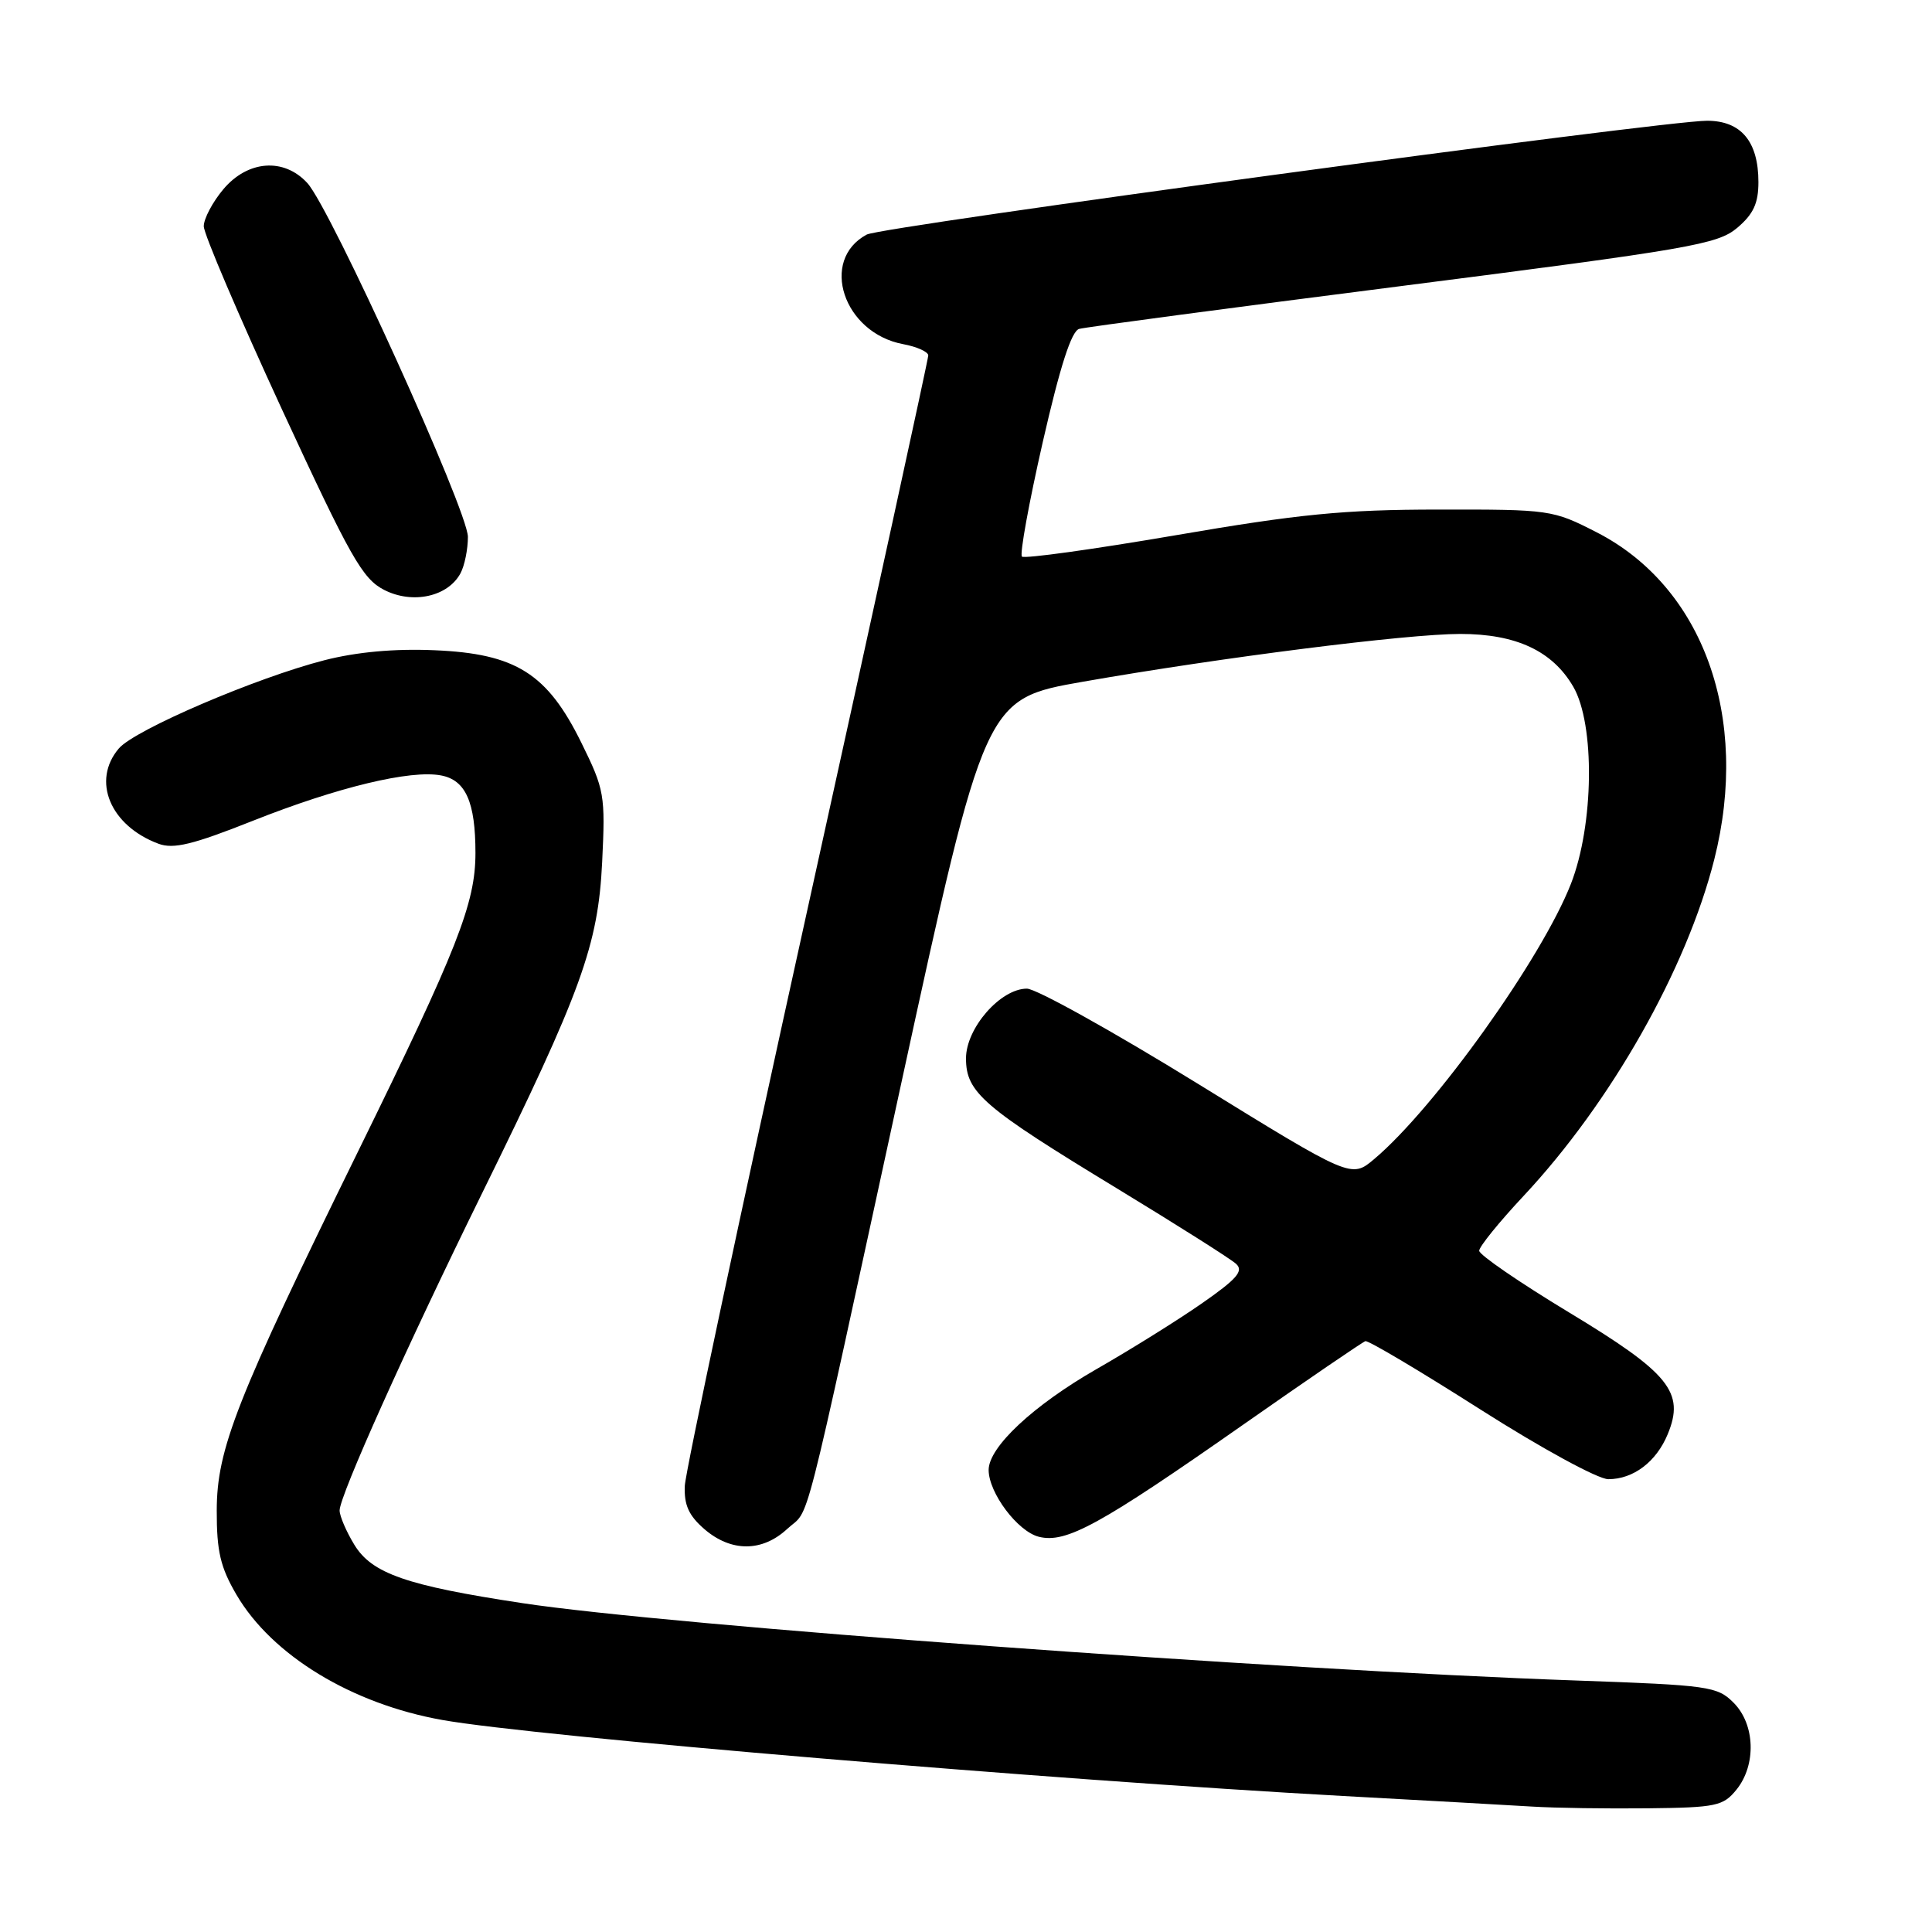 <?xml version="1.0" encoding="UTF-8" standalone="no"?>
<!DOCTYPE svg PUBLIC "-//W3C//DTD SVG 1.1//EN" "http://www.w3.org/Graphics/SVG/1.1/DTD/svg11.dtd" >
<svg xmlns="http://www.w3.org/2000/svg" xmlns:xlink="http://www.w3.org/1999/xlink" version="1.1" viewBox="0 0 256 256">
 <g >
 <path fill="currentColor"
d=" M 230.09 237.14 C 232.74 233.86 232.57 228.48 229.71 225.62 C 227.55 223.45 226.43 223.30 208.96 222.68 C 169.24 221.29 88.55 215.37 69.19 212.42 C 53.86 210.10 49.28 208.50 46.96 204.70 C 45.88 202.94 45.01 200.89 45.00 200.15 C 45.00 198.20 53.81 178.59 63.87 158.13 C 77.07 131.29 79.25 125.27 79.79 114.22 C 80.22 105.35 80.10 104.64 77.04 98.43 C 72.52 89.24 68.35 86.61 57.57 86.16 C 52.27 85.93 47.27 86.39 43.00 87.48 C 33.95 89.80 17.85 96.70 15.75 99.17 C 12.11 103.44 14.59 109.41 21.00 111.80 C 22.99 112.54 25.55 111.92 33.50 108.76 C 44.72 104.31 54.41 101.97 58.45 102.75 C 61.71 103.37 63.00 106.28 63.00 113.03 C 63.00 119.69 60.63 125.71 47.48 152.50 C 31.30 185.46 28.73 191.99 28.72 200.16 C 28.71 205.56 29.20 207.67 31.34 211.32 C 36.04 219.35 46.62 225.78 58.63 227.91 C 70.80 230.08 139.38 235.86 178.00 237.98 C 188.72 238.56 199.97 239.20 203.00 239.38 C 206.03 239.57 212.93 239.67 218.34 239.61 C 227.41 239.51 228.33 239.31 230.09 237.14 Z  M 104.31 202.59 C 107.45 199.68 105.97 205.45 119.42 143.55 C 130.50 92.61 130.50 92.61 143.50 90.33 C 161.89 87.11 186.44 84.00 193.50 84.00 C 200.89 84.00 205.71 86.25 208.47 91.00 C 211.36 95.99 211.21 109.28 208.16 117.10 C 204.30 126.98 190.12 146.82 182.08 153.59 C 179.05 156.14 179.05 156.14 158.67 143.57 C 147.46 136.66 137.29 131.00 136.07 131.00 C 132.57 131.00 128.00 136.23 128.00 140.24 C 128.00 144.76 130.25 146.69 148.00 157.47 C 155.97 162.32 163.08 166.81 163.79 167.47 C 164.82 168.41 163.90 169.47 159.29 172.68 C 156.11 174.90 149.81 178.83 145.30 181.41 C 136.89 186.24 131.00 191.75 131.00 194.78 C 131.01 197.82 134.84 202.92 137.65 203.63 C 141.26 204.53 145.69 202.11 164.81 188.72 C 173.29 182.78 180.55 177.83 180.92 177.71 C 181.30 177.59 188.15 181.66 196.14 186.75 C 204.26 191.92 211.75 196.00 213.11 196.00 C 216.43 196.00 219.47 193.70 220.98 190.04 C 223.28 184.49 221.22 181.94 207.90 173.90 C 201.35 169.94 196.00 166.27 196.00 165.73 C 196.00 165.19 198.65 161.92 201.89 158.46 C 213.47 146.08 223.47 128.43 227.15 113.88 C 231.91 95.04 225.69 77.75 211.54 70.52 C 205.74 67.55 205.38 67.50 190.57 67.52 C 178.05 67.53 172.15 68.11 155.74 70.93 C 144.87 72.79 135.73 74.06 135.41 73.75 C 135.10 73.43 136.34 66.61 138.17 58.58 C 140.47 48.52 141.97 43.86 143.00 43.58 C 143.82 43.35 163.14 40.78 185.93 37.87 C 223.98 33.00 227.58 32.38 230.18 30.20 C 232.33 28.38 233.00 26.95 233.00 24.13 C 233.00 18.75 230.70 16.00 226.19 16.00 C 220.32 16.00 116.84 30.01 114.85 31.08 C 108.55 34.45 111.75 44.11 119.66 45.60 C 121.50 45.94 123.00 46.62 123.00 47.10 C 123.00 47.58 115.77 80.72 106.94 120.74 C 98.11 160.76 90.82 195.02 90.74 196.88 C 90.63 199.43 91.27 200.83 93.35 202.63 C 96.89 205.67 101.00 205.66 104.31 202.59 Z  M 61.02 75.96 C 61.56 74.95 62.00 72.78 62.00 71.14 C 62.00 67.68 43.82 27.63 40.72 24.25 C 37.62 20.87 32.83 21.23 29.59 25.08 C 28.17 26.77 27.00 28.98 27.00 29.98 C 27.00 30.99 31.65 41.87 37.32 54.16 C 46.45 73.90 48.02 76.69 50.91 78.17 C 54.68 80.09 59.35 79.07 61.02 75.96 Z "/>
</g>
</svg>
